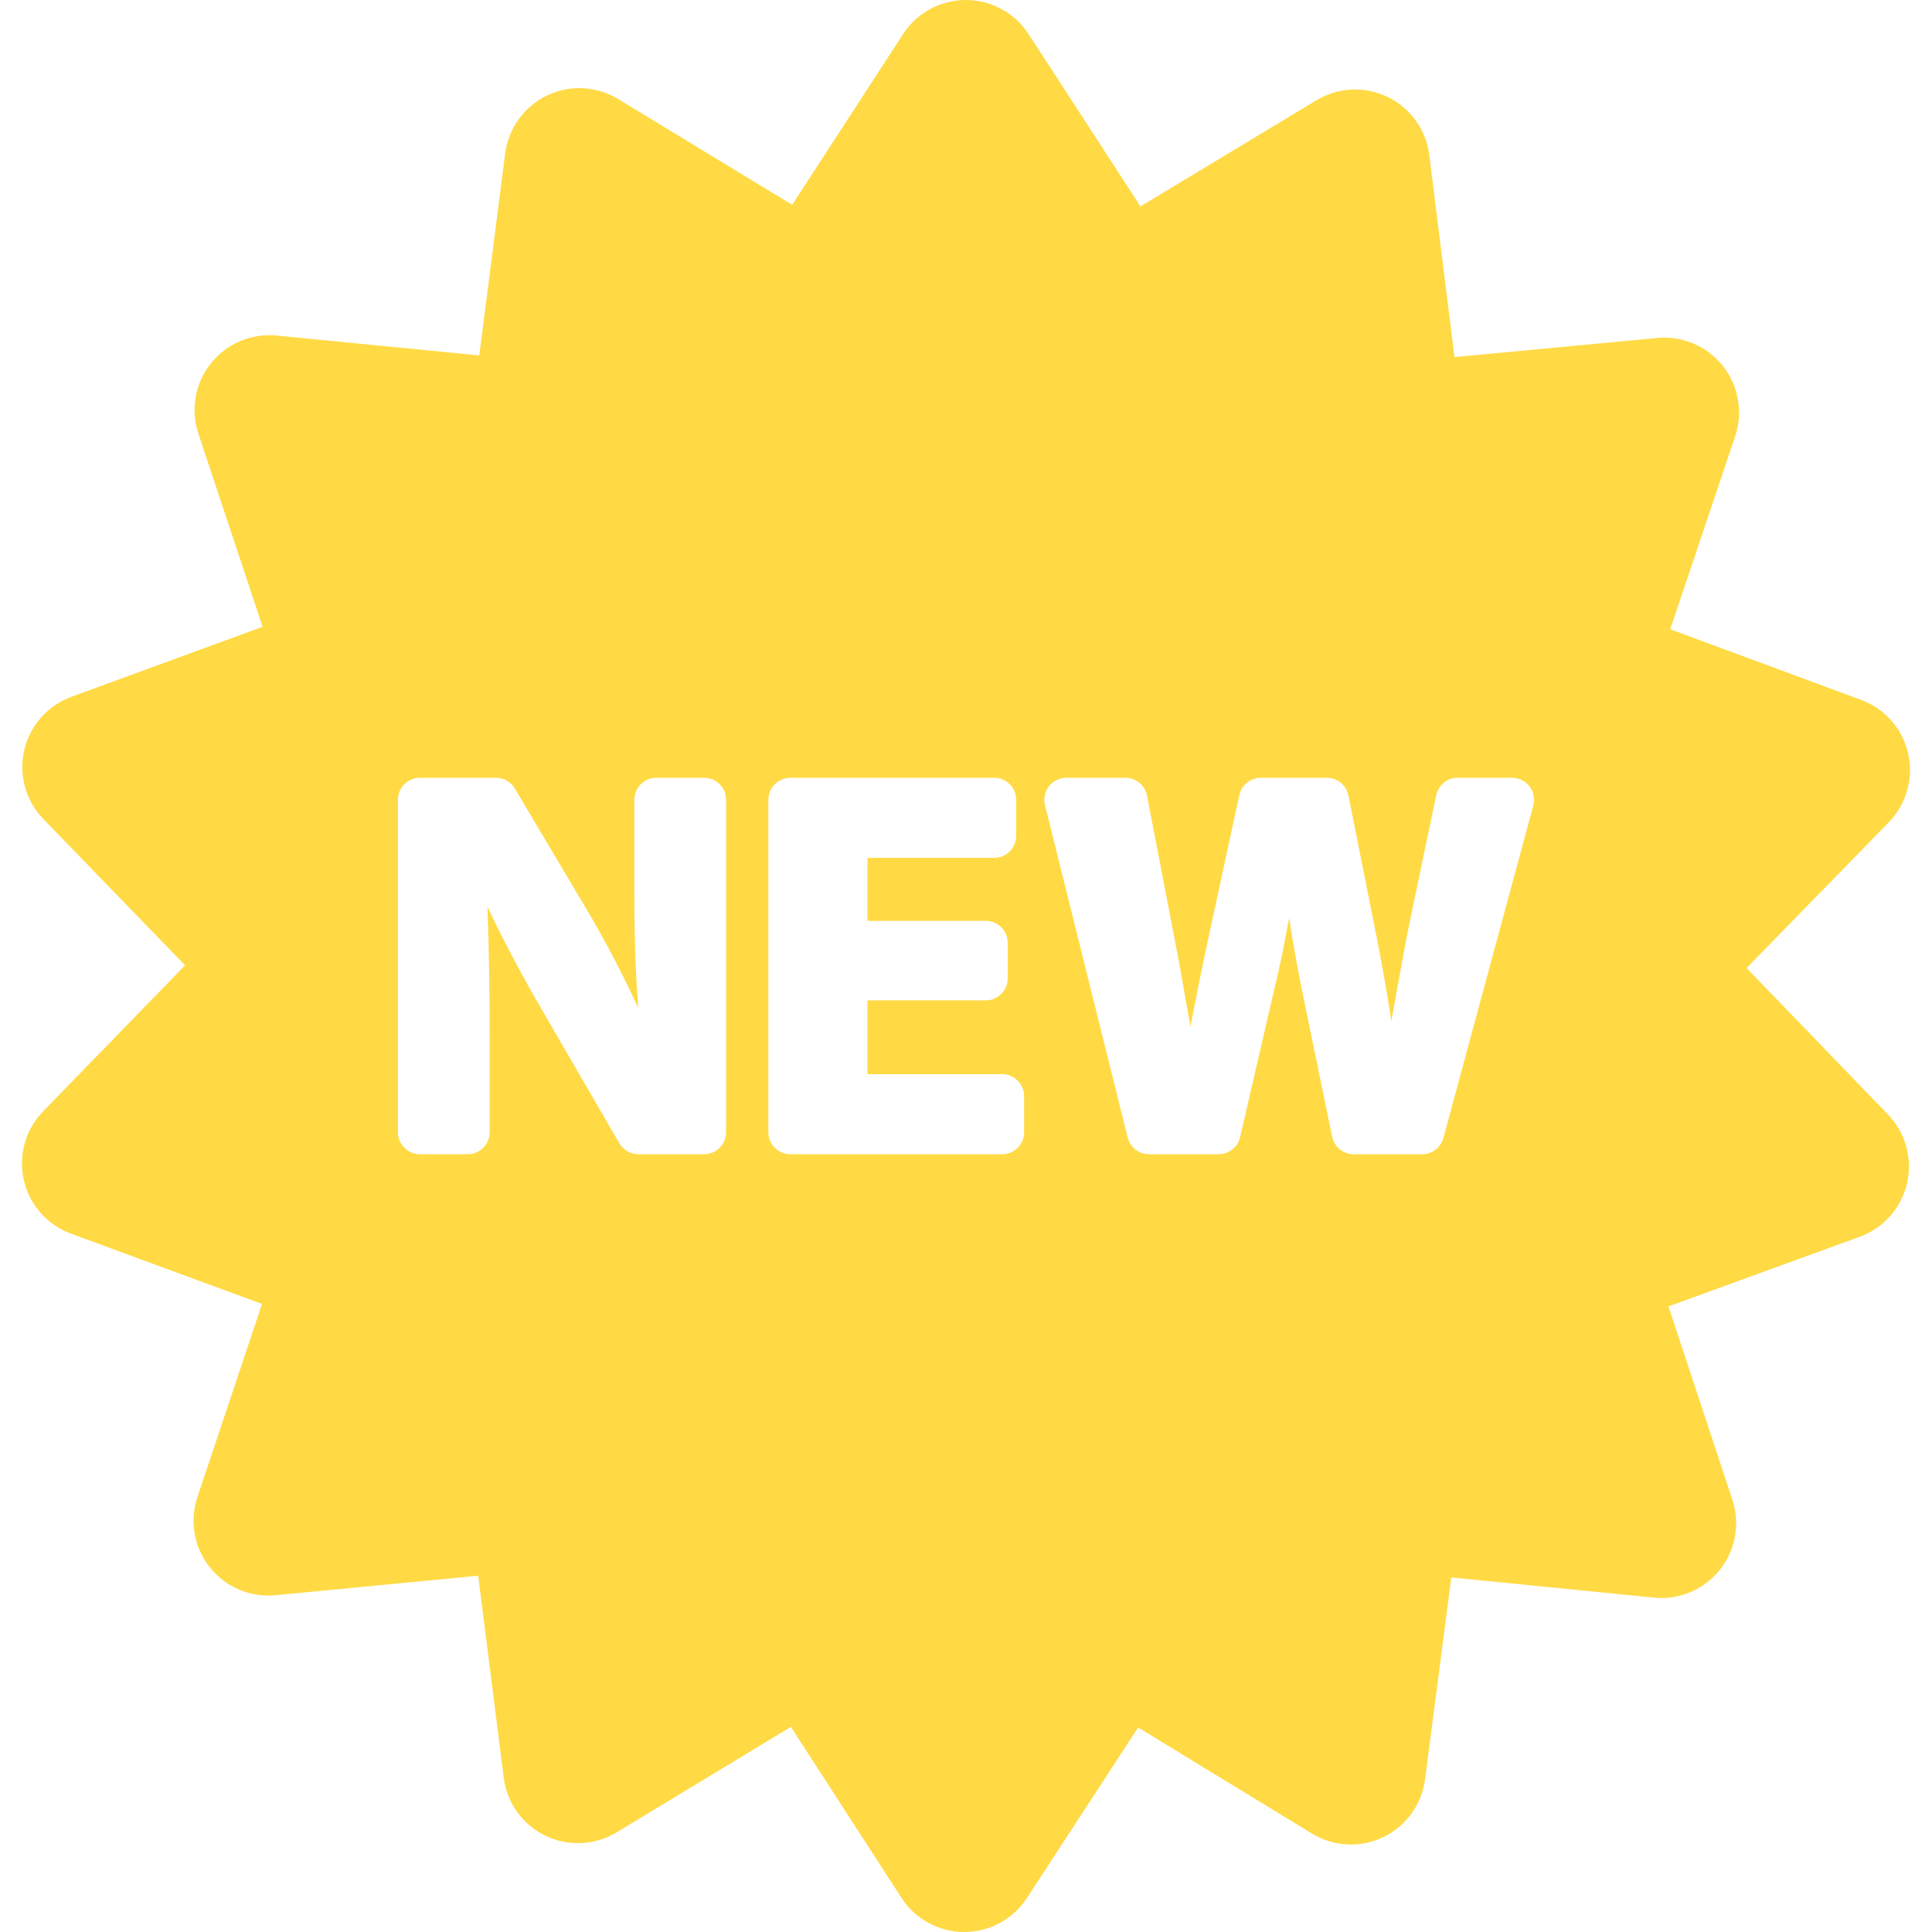 <?xml version="1.0" encoding="iso-8859-1"?>
<!-- Generator: Adobe Illustrator 16.0.0, SVG Export Plug-In . SVG Version: 6.00 Build 0)  -->
<!DOCTYPE svg PUBLIC "-//W3C//DTD SVG 1.1//EN" "http://www.w3.org/Graphics/SVG/1.1/DTD/svg11.dtd">
<svg xmlns="http://www.w3.org/2000/svg" xmlns:xlink="http://www.w3.org/1999/xlink" version="1.1" id="Capa_1" x="0px" y="0px" width="512px" height="512px" viewBox="0 0 481.045 481.045" style="enable-background:new 0 0 481.045 481.045;" xml:space="preserve">
<g>
	<path d="M434.874,241.031l35.405-36.292c4.403-4.513,6.225-10.947,4.838-17.097c-1.387-6.15-5.79-11.182-11.704-13.37   l-47.546-17.595l16.163-48.054c2.011-5.976,0.859-12.563-3.056-17.504c-3.917-4.94-10.07-7.572-16.344-6.971l-50.479,4.766   l-6.27-50.309c-0.779-6.257-4.672-11.694-10.346-14.448c-5.671-2.753-12.353-2.45-17.75,0.806L283.97,51.391L256.094,8.477   C252.659,3.19,246.782,0,240.478,0c-6.304,0-12.182,3.19-15.617,8.478l-27.616,42.517l-43.322-26.333   c-5.386-3.275-12.065-3.603-17.748-0.868c-5.681,2.735-9.592,8.158-10.394,14.412l-6.448,50.288l-50.457-4.942   c-6.273-0.619-12.435,1.988-16.368,6.915c-3.933,4.927-5.106,11.51-3.117,17.492l15.994,48.109l-47.609,17.429   c-5.92,2.167-10.341,7.184-11.748,13.329c-1.408,6.146,0.39,12.586,4.775,17.114l35.279,36.414l-35.34,36.351   c-4.394,4.521-6.203,10.958-4.808,17.104c1.398,6.148,5.812,11.172,11.728,13.35L65.24,324.67l-16.083,48.082   c-2,5.979-0.84,12.564,3.086,17.498c3.925,4.936,10.082,7.549,16.355,6.943l50.465-4.854l6.362,50.301   c0.792,6.254,4.692,11.684,10.369,14.428c5.677,2.746,12.356,2.43,17.748-0.836l43.37-26.258l27.545,42.566   c3.425,5.293,9.297,8.494,15.601,8.504c0.01,0,0.021,0,0.032,0c6.293,0,12.162-3.178,15.598-8.449l27.692-42.469l43.279,26.41   c5.381,3.285,12.06,3.623,17.745,0.898c5.687-2.727,9.606-8.143,10.42-14.395l6.535-50.277l50.451,5.029   c6.281,0.625,12.438-1.967,16.38-6.887c3.941-4.92,5.126-11.5,3.146-17.486l-15.912-48.135l47.639-17.348   c5.924-2.156,10.354-7.166,11.772-13.309s-0.368-12.586-4.747-17.122L434.874,241.031z M180.785,281.915   c0,3.024-2.451,5.476-5.476,5.476h-16.366c-1.953,0-3.757-1.039-4.737-2.729l-19.148-33.008   c-3.132-5.383-8.644-15.19-13.691-25.864c0.375,10.122,0.558,20.905,0.558,32.748v23.377c0,3.024-2.452,5.476-5.476,5.476h-11.891   c-3.025,0-5.477-2.451-5.477-5.476v-82.781c0-3.024,2.452-5.477,5.477-5.477h18.926c1.933,0,3.722,1.02,4.708,2.681l18.572,31.28   c4.251,7.204,8.511,15.414,12.167,23.404c-0.679-8.5-0.99-17.888-0.99-29.315v-22.571c0-3.024,2.451-5.477,5.476-5.477h11.891   c3.025,0,5.476,2.453,5.476,5.477L180.785,281.915L180.785,281.915z M254.996,281.915c0,3.024-2.452,5.476-5.477,5.476h-52.727   c-3.024,0-5.477-2.451-5.477-5.476v-82.781c0-3.024,2.452-5.477,5.477-5.477h50.755c3.024,0,5.476,2.453,5.476,5.477v8.98   c0,3.024-2.451,5.477-5.476,5.477h-31.56v15.689h29.445c3.025,0,5.477,2.452,5.477,5.477v8.847c0,3.024-2.451,5.476-5.477,5.476   h-29.445v18.379h33.53c3.024,0,5.477,2.452,5.477,5.476L254.996,281.915L254.996,281.915z M381.773,200.563l-22.386,82.78   c-0.646,2.388-2.812,4.048-5.286,4.048h-17.053c-2.6,0-4.841-1.828-5.364-4.373l-7.38-35.841   c-1.332-6.655-2.422-12.51-3.323-18.649c-1.181,6.586-2.387,12.515-3.911,18.703l-8.302,35.916   c-0.574,2.484-2.787,4.244-5.336,4.244h-17.347c-2.517,0-4.708-1.714-5.314-4.156l-20.585-82.779c-0.407-1.635-0.039-3.367,1-4.695   c1.038-1.328,2.63-2.104,4.314-2.104h14.718c2.625,0,4.882,1.864,5.377,4.443l6.575,34.212c1.521,7.751,2.967,15.958,4.237,23.386   c1.299-7.111,2.9-14.836,4.8-23.696l7.362-34.027c0.545-2.52,2.774-4.319,5.353-4.319h16.447c2.611,0,4.859,1.846,5.371,4.407   l6.977,35.029c1.375,6.916,2.567,13.688,3.719,21.153c0.84-4.963,1.786-10.026,2.765-15.268l0.063-0.335   c0.406-2.177,0.812-4.362,1.216-6.554c0.007-0.044,0.016-0.087,0.025-0.13l7.086-33.944c0.53-2.538,2.768-4.358,5.36-4.358h13.536   c1.705,0,3.313,0.794,4.35,2.148C381.872,197.159,382.219,198.918,381.773,200.563z" fill="#FFDA44"/>
</g>
<g>
</g>
<g>
</g>
<g>
</g>
<g>
</g>
<g>
</g>
<g>
</g>
<g>
</g>
<g>
</g>
<g>
</g>
<g>
</g>
<g>
</g>
<g>
</g>
<g>
</g>
<g>
</g>
<g>
</g>
</svg>
